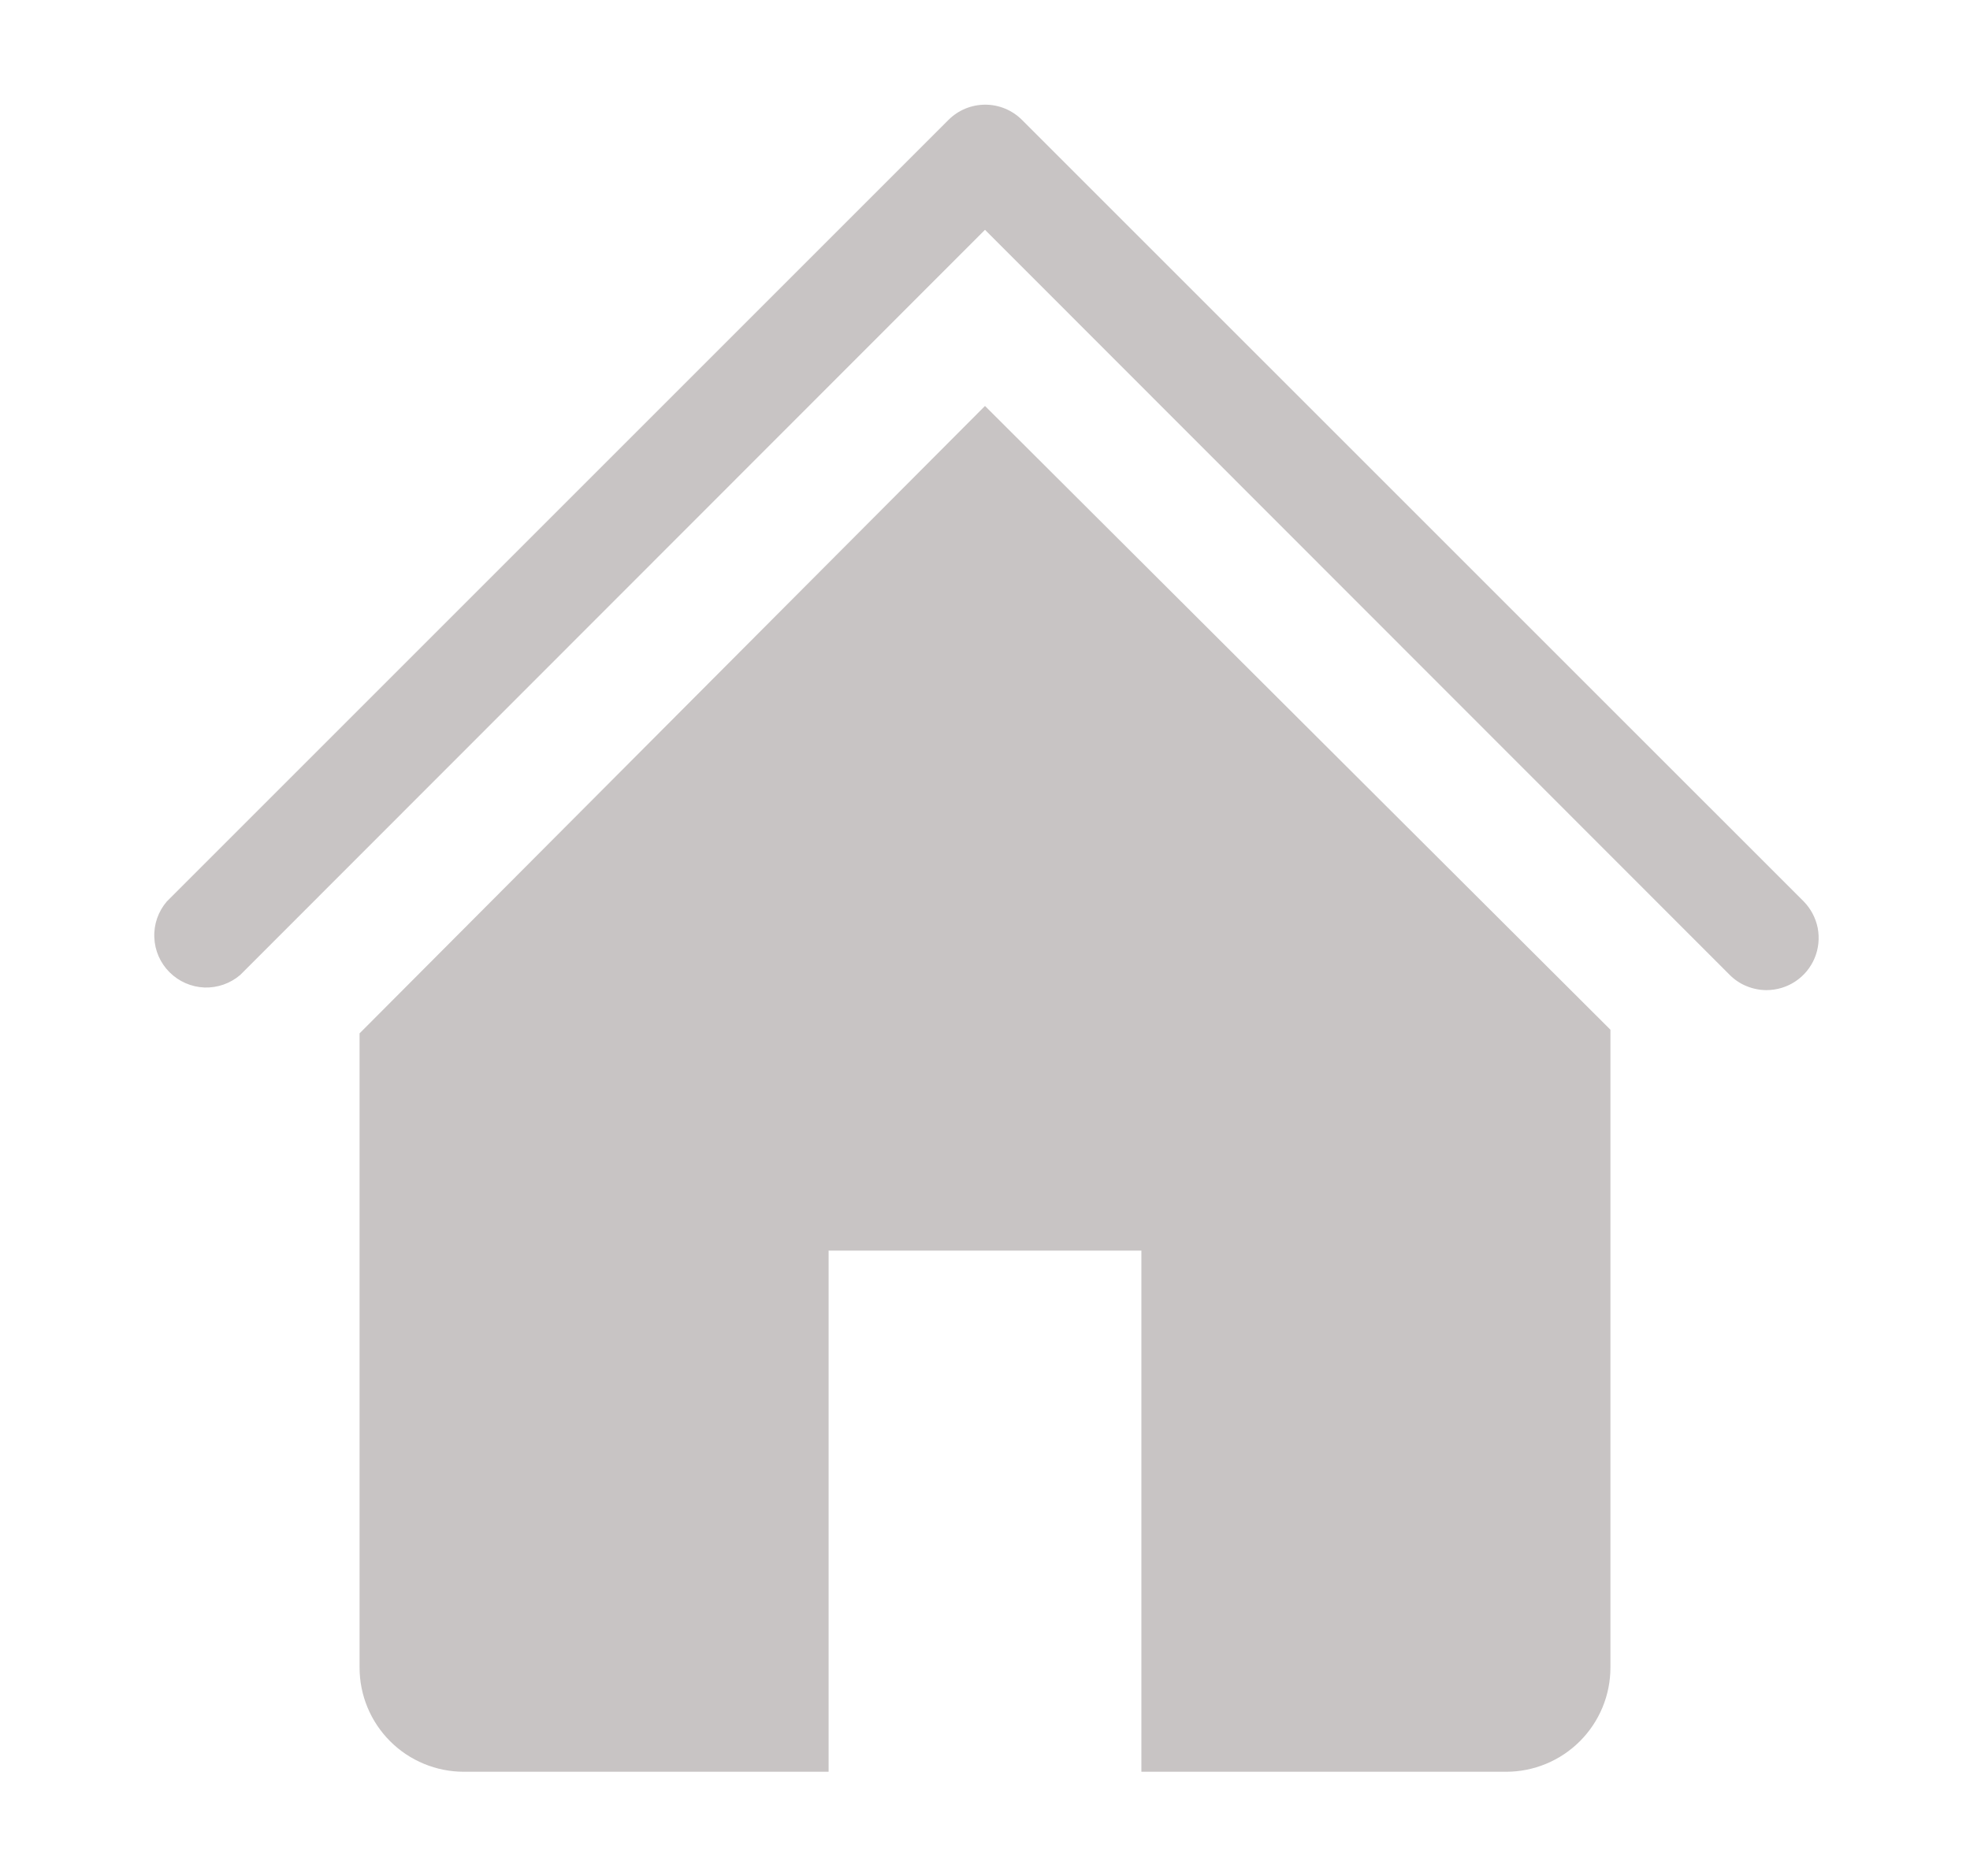 <svg width="21" height="20" viewBox="0 0 21 20" fill="none" xmlns="http://www.w3.org/2000/svg">
<path d="M18.833 10.556C18.76 10.556 18.688 10.542 18.62 10.514C18.552 10.487 18.491 10.446 18.439 10.394L10.5 2.45L2.561 10.394C2.455 10.485 2.318 10.533 2.178 10.528C2.038 10.522 1.906 10.464 1.807 10.365C1.708 10.266 1.65 10.134 1.645 9.994C1.639 9.854 1.687 9.717 1.778 9.611L10.111 1.278C10.215 1.174 10.356 1.116 10.503 1.116C10.649 1.116 10.79 1.174 10.894 1.278L19.228 9.611C19.304 9.689 19.356 9.788 19.377 9.895C19.397 10.002 19.386 10.113 19.344 10.214C19.302 10.315 19.231 10.401 19.14 10.462C19.049 10.523 18.942 10.555 18.833 10.556Z" fill="#C8C4C4"/>
<path d="M10.5 4.328L3.833 11.017V17.778C3.833 18.073 3.95 18.355 4.159 18.564C4.367 18.772 4.65 18.889 4.944 18.889H8.833V13.333H12.167V18.889H16.056C16.35 18.889 16.633 18.772 16.841 18.564C17.05 18.355 17.167 18.073 17.167 17.778V10.978L10.5 4.328Z" fill="#C8C4C4"/>
</svg>
